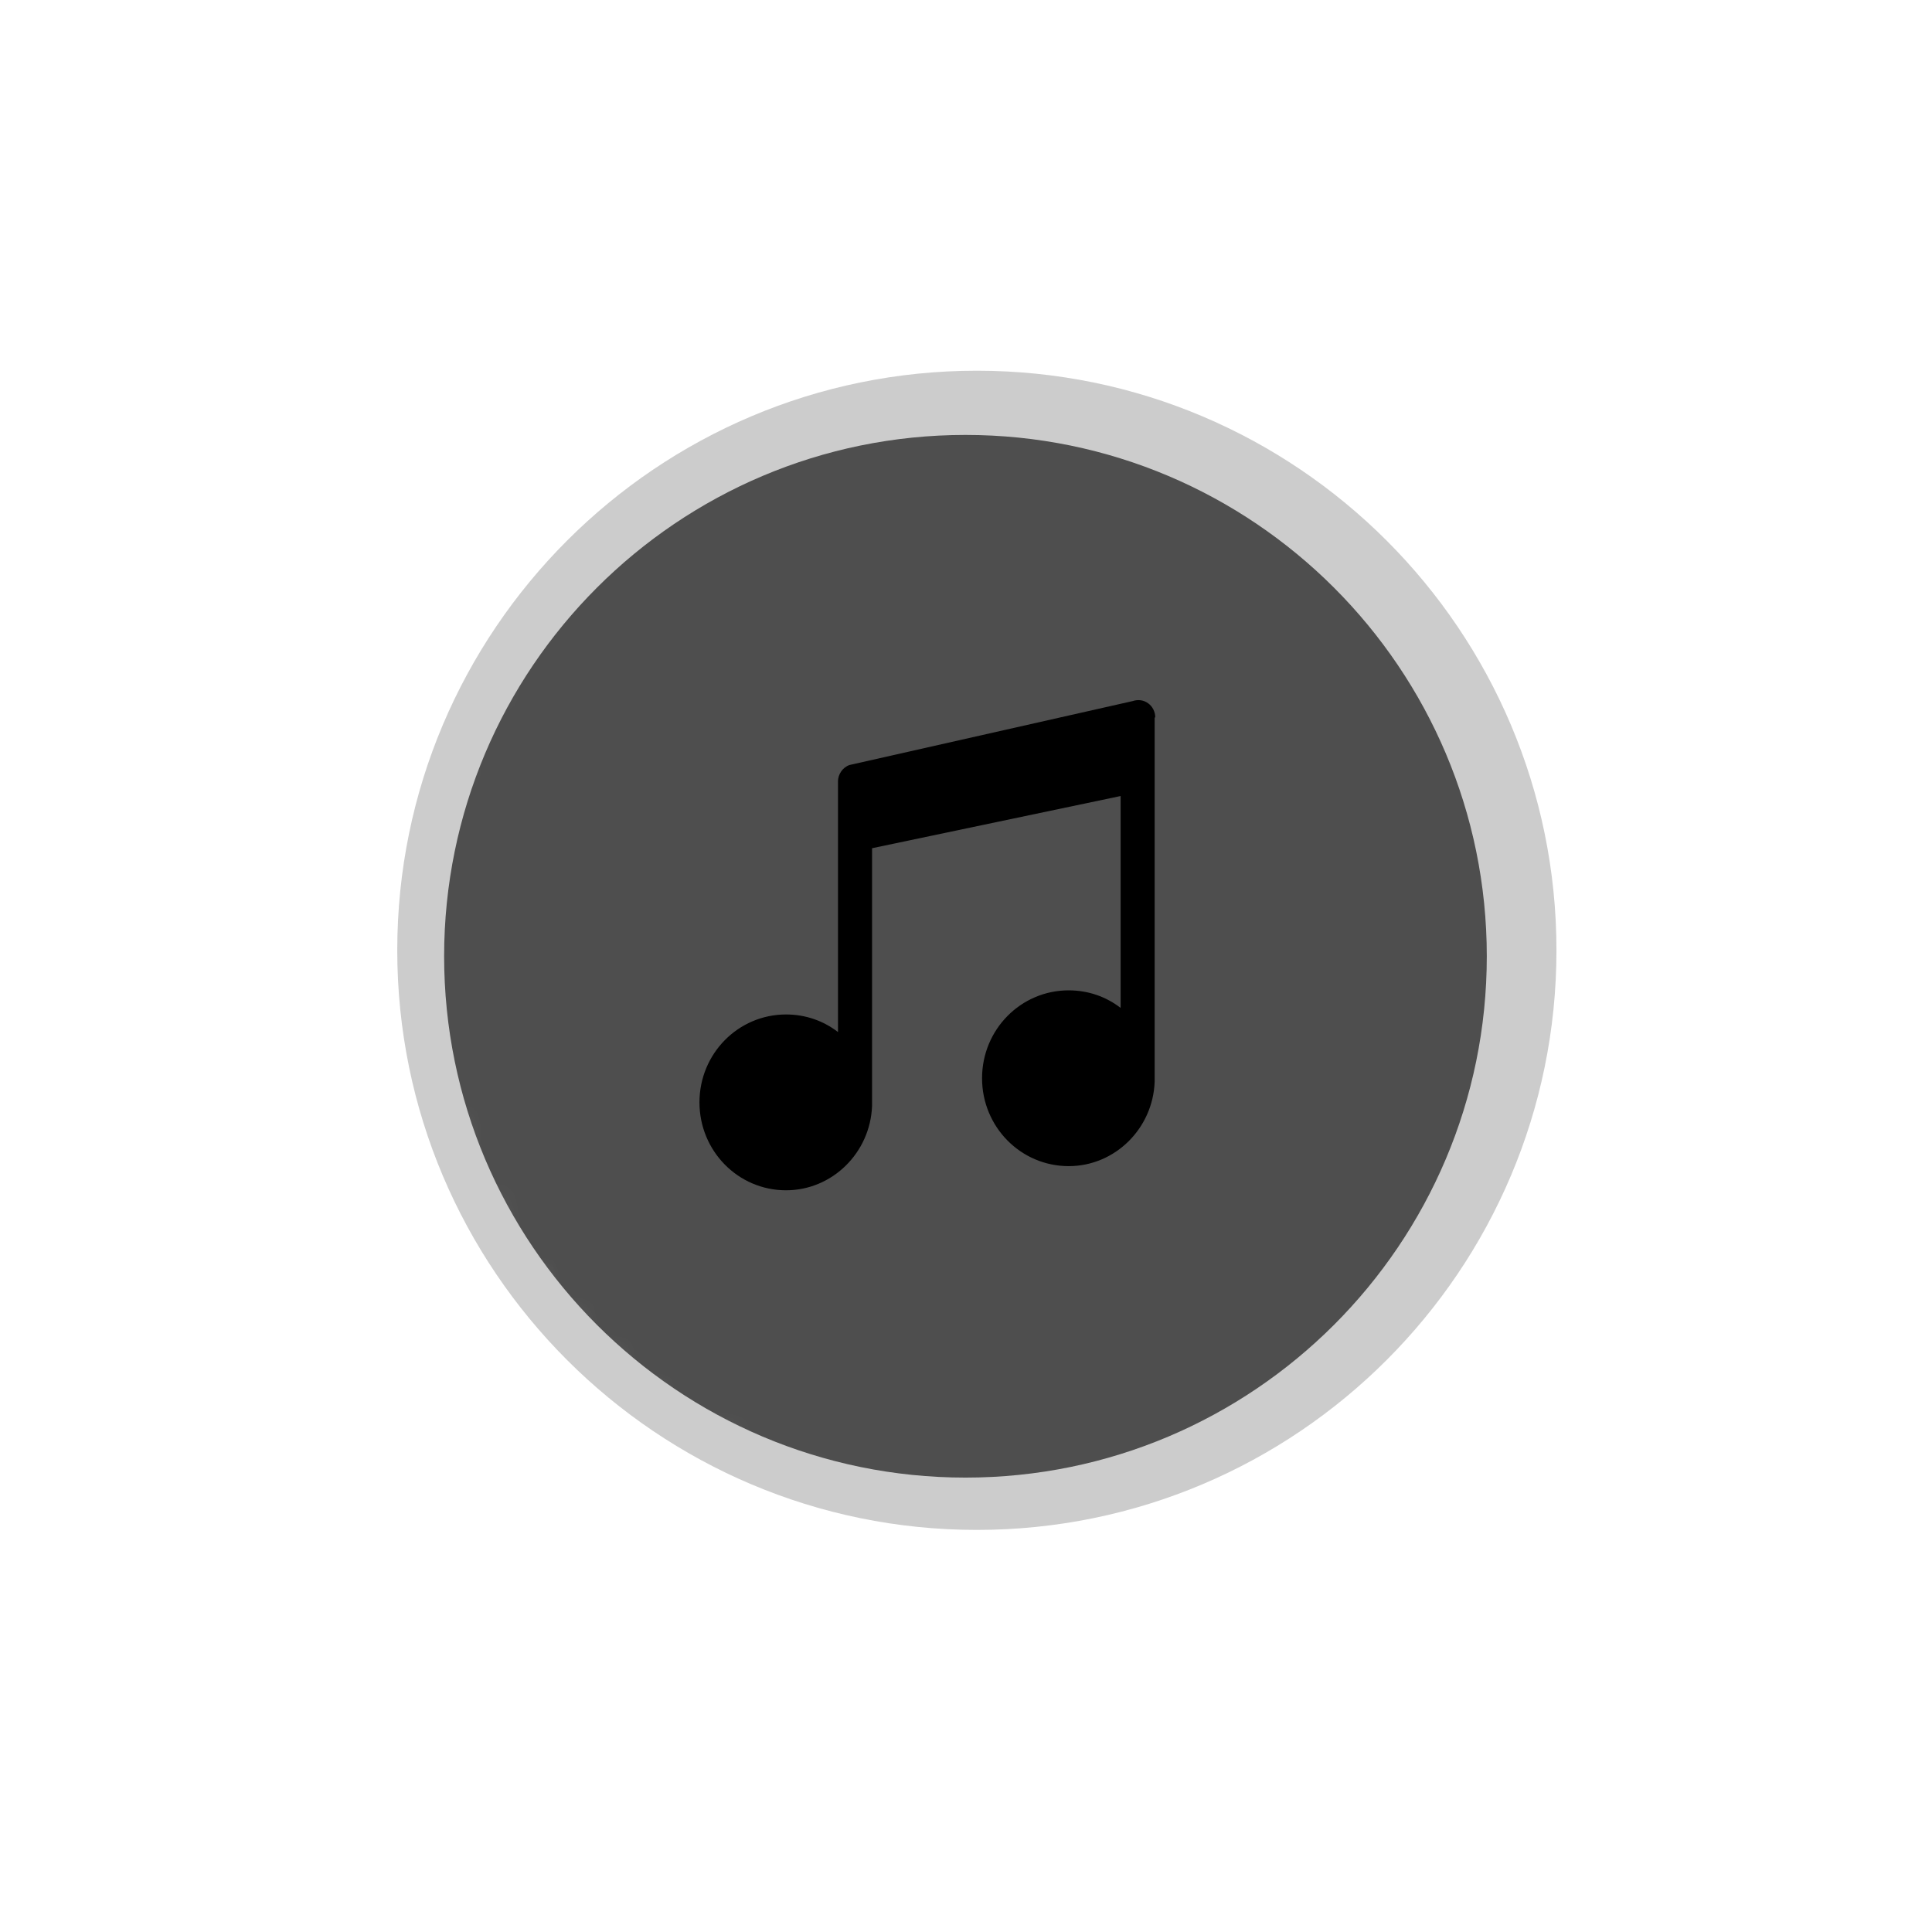 <svg
  xmlns="http://www.w3.org/2000/svg"
  viewBox="0 0 50 50"
  width="50"
  height="50"
  preserveAspectRatio="xMidYMid meet"
  style="width: 100%; height: 100%; transform: translate3d(0px, 0px, 0px)"
>
  <defs>
    <clipPath id="__lottie_element_22">
      <rect width="50" height="50" x="0" y="0"></rect>
    </clipPath>
    <filter
      id="__lottie_element_30"
      filterUnits="objectBoundingBox"
      x="0%"
      y="0%"
      width="100%"
      height="100%"
    >
      <feComponentTransfer in="SourceGraphic">
        <feFuncA type="table" tableValues="1.0 0.0"></feFuncA>
      </feComponentTransfer>
    </filter>
    <mask id="__lottie_element_29" mask-type="alpha">
      <g filter="url(#__lottie_element_30)">
        <rect
          width="50"
          height="50"
          x="0"
          y="0"
          fill="#ffffff"
          opacity="0"
        ></rect>
        <g
          transform="matrix(1,0,0,1,102.25,-210.437)"
          opacity="1"
          style="display: block"
        >
          <g
            opacity="1"
            transform="matrix(1,0,0,1,-76.969,235.031)"
          >
            <path
              fill="#000"
              fill-opacity="1"
              d=" M0,-15 C8.278,-15 15,-8.278 15,0 C15,8.278 8.278,15 0,15 C-8.278,15 -15,8.278 -15,0 C-15,-8.278 -8.278,-15 0,-15z"
            ></path>
          </g>
        </g>
      </g>
    </mask>
  </defs>
  <g clip-path="url(#__lottie_element_22)">
    <g mask="url(#__lottie_element_29)" style="display: block">
      <g
        transform="matrix(0.72,0,0,0.72,79.714,-148.944)"
        opacity="0.619"
      >
        <g
          opacity="1"
          transform="matrix(1,0,0,1,-76.011,241.239)"
        >
          <path
            fill="#000"
            fill-opacity="1"
            d=" M0,-18.739 C10.342,-18.739 18.739,-10.342 18.739,0 C18.739,10.342 10.342,18.739 0,18.739 C-10.342,18.739 -18.739,10.342 -18.739,0 C-18.739,-10.342 -10.342,-18.739 0,-18.739z"
          ></path>
        </g>
      </g>
    </g>
    <g
      transform="matrix(1,0,0,1,102.25,-210.437)"
      opacity="0.2"
      style="display: block"
    >
      <g
        opacity="1"
        transform="matrix(1,0,0,1,-76.969,235.031)"
      >
        <path
          fill="#000"
          fill-opacity="1"
          d=" M0,-15 C8.278,-15 15,-8.278 15,0 C15,8.278 8.278,15 0,15 C-8.278,15 -15,8.278 -15,0 C-15,-8.278 -8.278,-15 0,-15z"
        ></path>
      </g>
    </g>
    <g
      transform="matrix(0.983,0,0,0.983,18.102,18.119)"
      opacity="1"
      style="display: block"
    >
      <g opacity="1" transform="matrix(1,0,0,1,6,6.632)">
        <path
          fill="#000"
          fill-opacity="1"
          d=" M6,-6.175 C6,-6.329 5.924,-6.468 5.817,-6.545 C5.696,-6.637 5.544,-6.653 5.407,-6.607 C5.407,-6.607 -2.048,-4.924 -2.048,-4.924 C-2.231,-4.863 -2.353,-4.677 -2.353,-4.492 C-2.353,-4.492 -2.353,2.107 -2.353,2.107 C-2.732,1.814 -3.204,1.644 -3.72,1.644 C-4.982,1.644 -6,2.678 -6,3.958 C-6,5.238 -4.982,6.273 -3.72,6.273 C-2.504,6.273 -1.501,5.284 -1.456,4.051 C-1.456,4.051 -1.456,3.988 -1.456,3.988 C-1.456,3.988 -1.456,-2.733 -1.456,-2.733 C-1.456,-2.733 5.088,-4.107 5.088,-4.107 C5.088,-4.107 5.088,1.471 5.088,1.471 C4.708,1.178 4.237,1.009 3.721,1.009 C2.459,1.009 1.44,2.043 1.44,3.323 C1.44,4.603 2.459,5.637 3.721,5.637 C4.937,5.637 5.939,4.649 5.984,3.416 C5.984,3.416 5.984,3.353 5.984,3.353 C5.984,3.353 5.984,-6.175 5.984,-6.175 C5.984,-6.175 6,-6.175 6,-6.175z"
        ></path>
      </g>
    </g>
  </g>
</svg>
